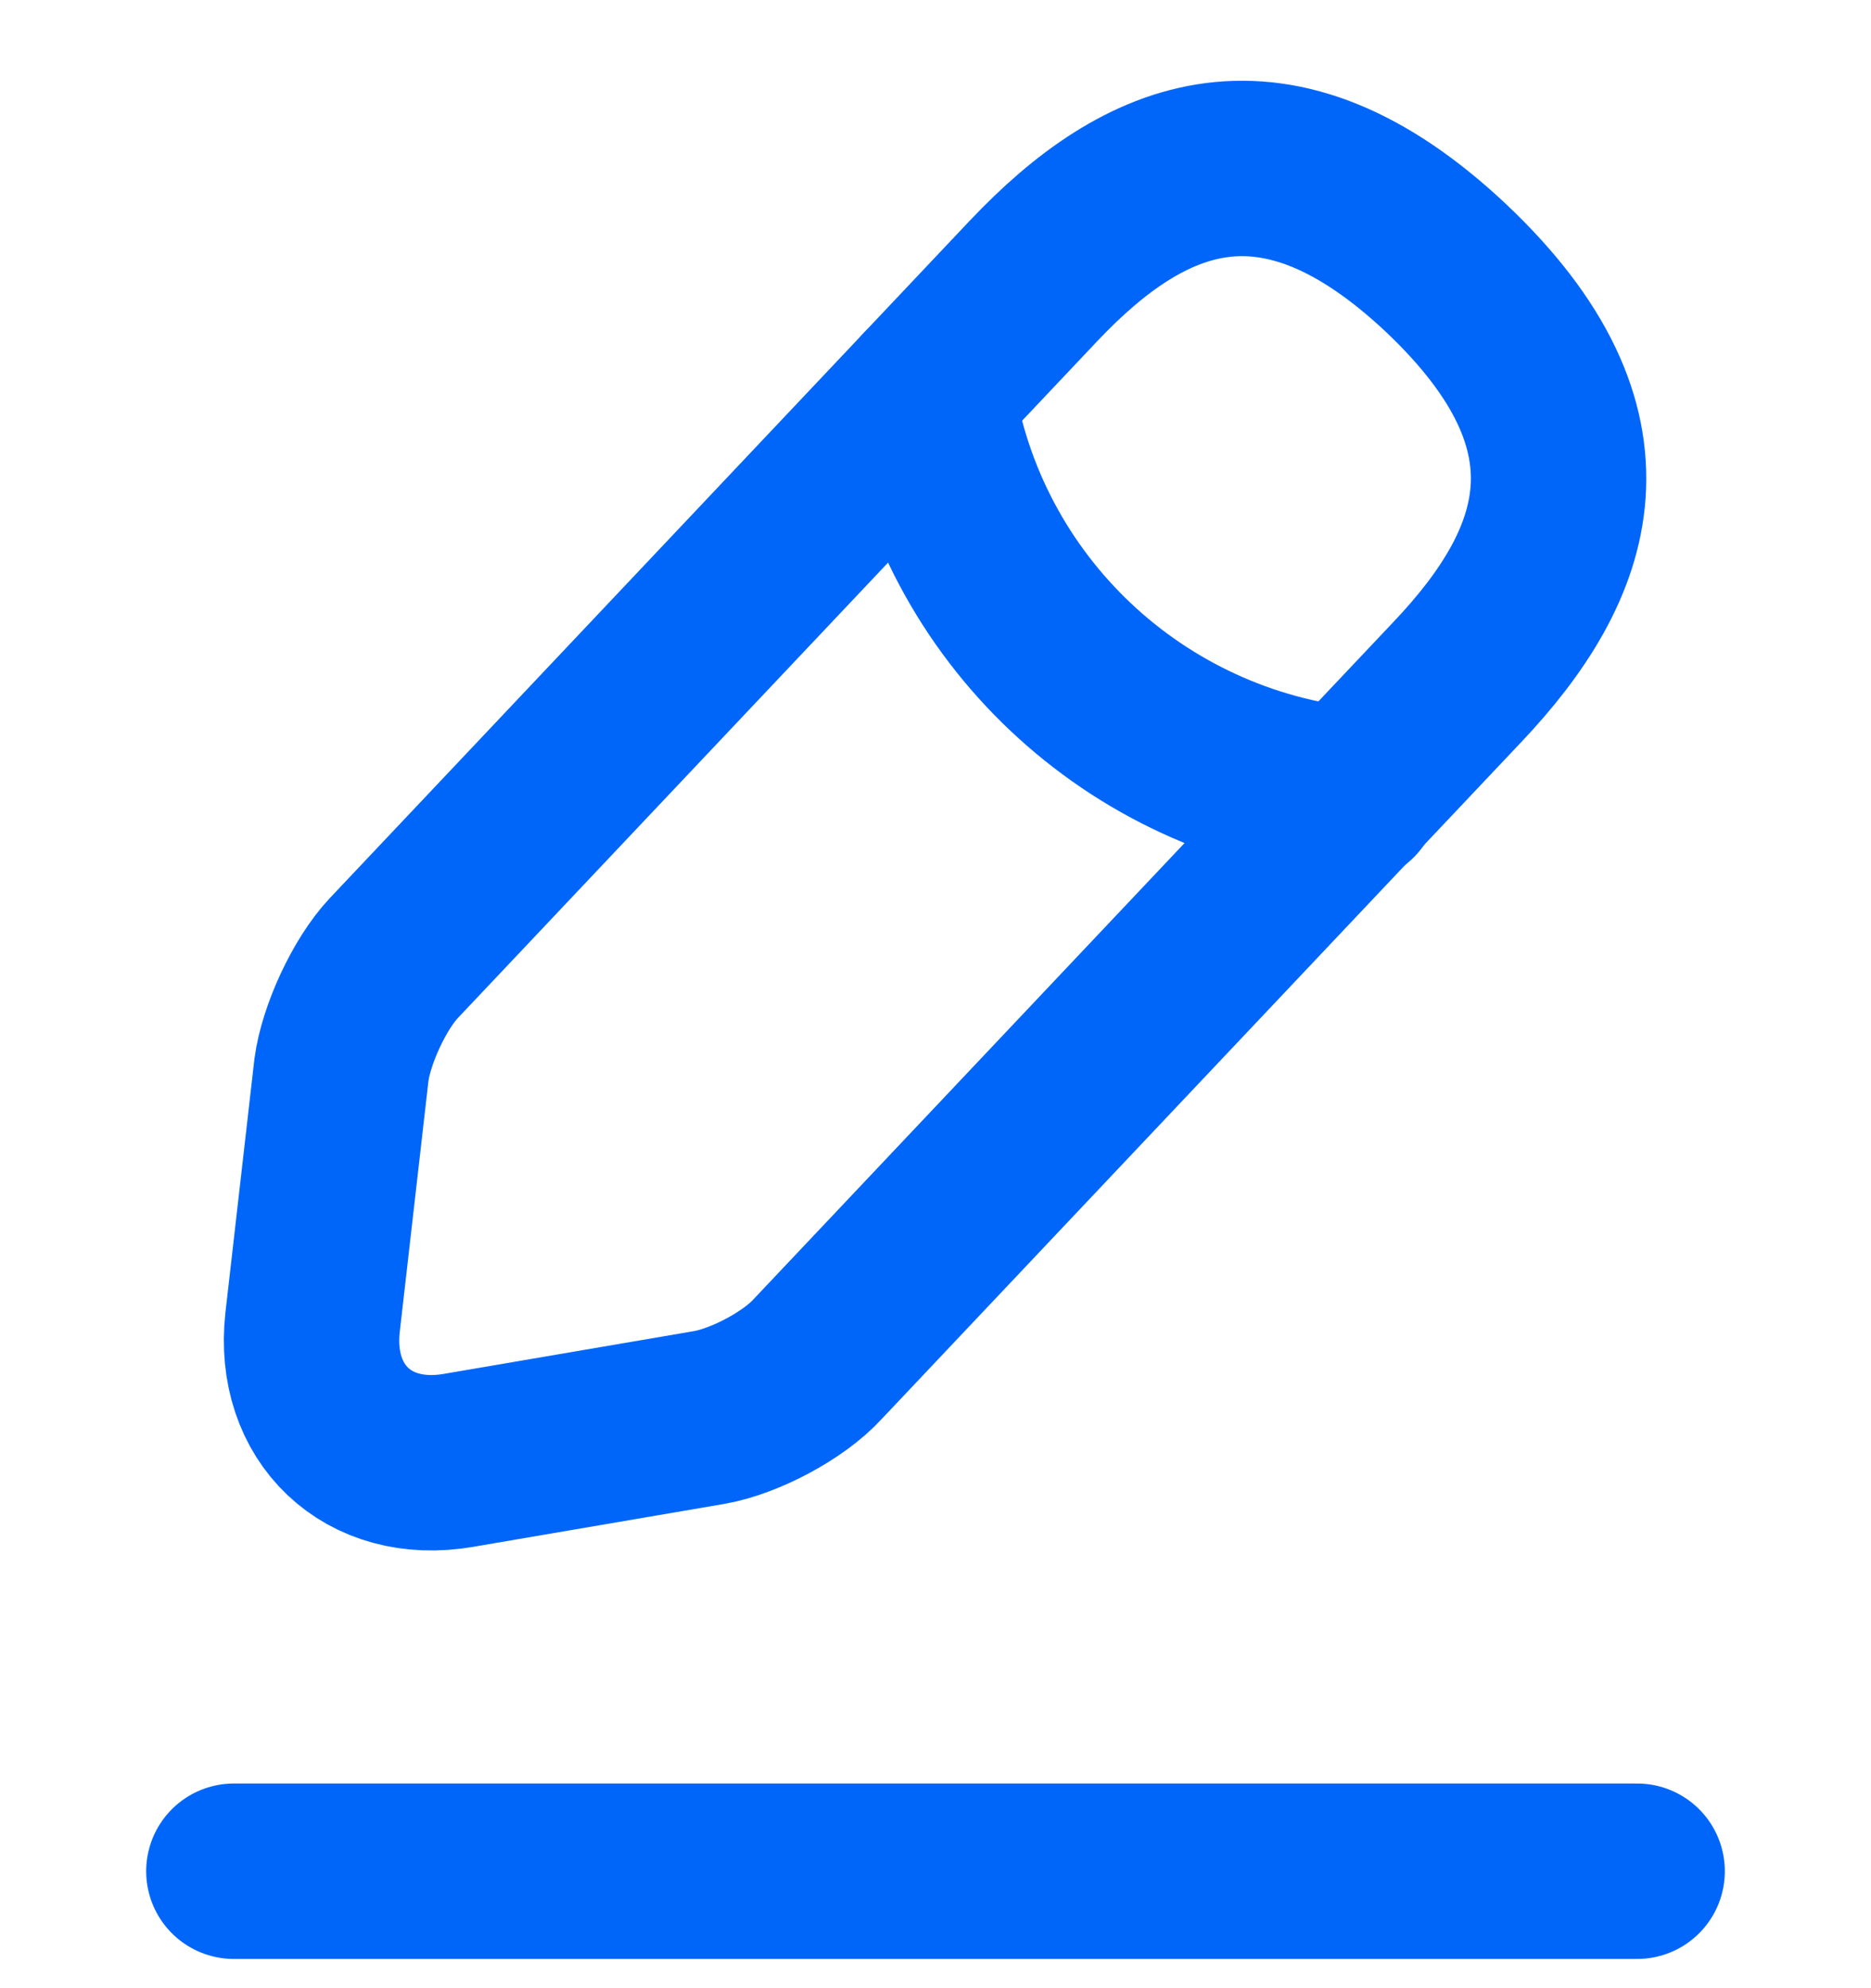 <svg xmlns="http://www.w3.org/2000/svg" width="16" height="17" viewBox="0 0 16 17" fill="none">
  <path d="M8.84 2.4L3.367 8.193C3.16 8.413 2.96 8.847 2.92 9.147L2.673 11.307C2.587 12.087 3.147 12.62 3.92 12.487L6.067 12.12C6.367 12.067 6.787 11.847 6.993 11.62L12.467 5.827C13.413 4.827 13.84 3.687 12.367 2.293C10.9 0.913 9.787 1.4 8.84 2.4Z" stroke="#0066F9" stroke-width="1.5" stroke-miterlimit="10" stroke-linecap="round" stroke-linejoin="round"/>
  <path d="M7.927 3.367C8.213 5.207 9.707 6.613 11.56 6.8" stroke="#0066F9" stroke-width="1.5" stroke-miterlimit="10" stroke-linecap="round" stroke-linejoin="round"/>
  <path d="M2 16H14" stroke="#0066F9" stroke-width="1.5" stroke-miterlimit="10" stroke-linecap="round" stroke-linejoin="round"/>
</svg>